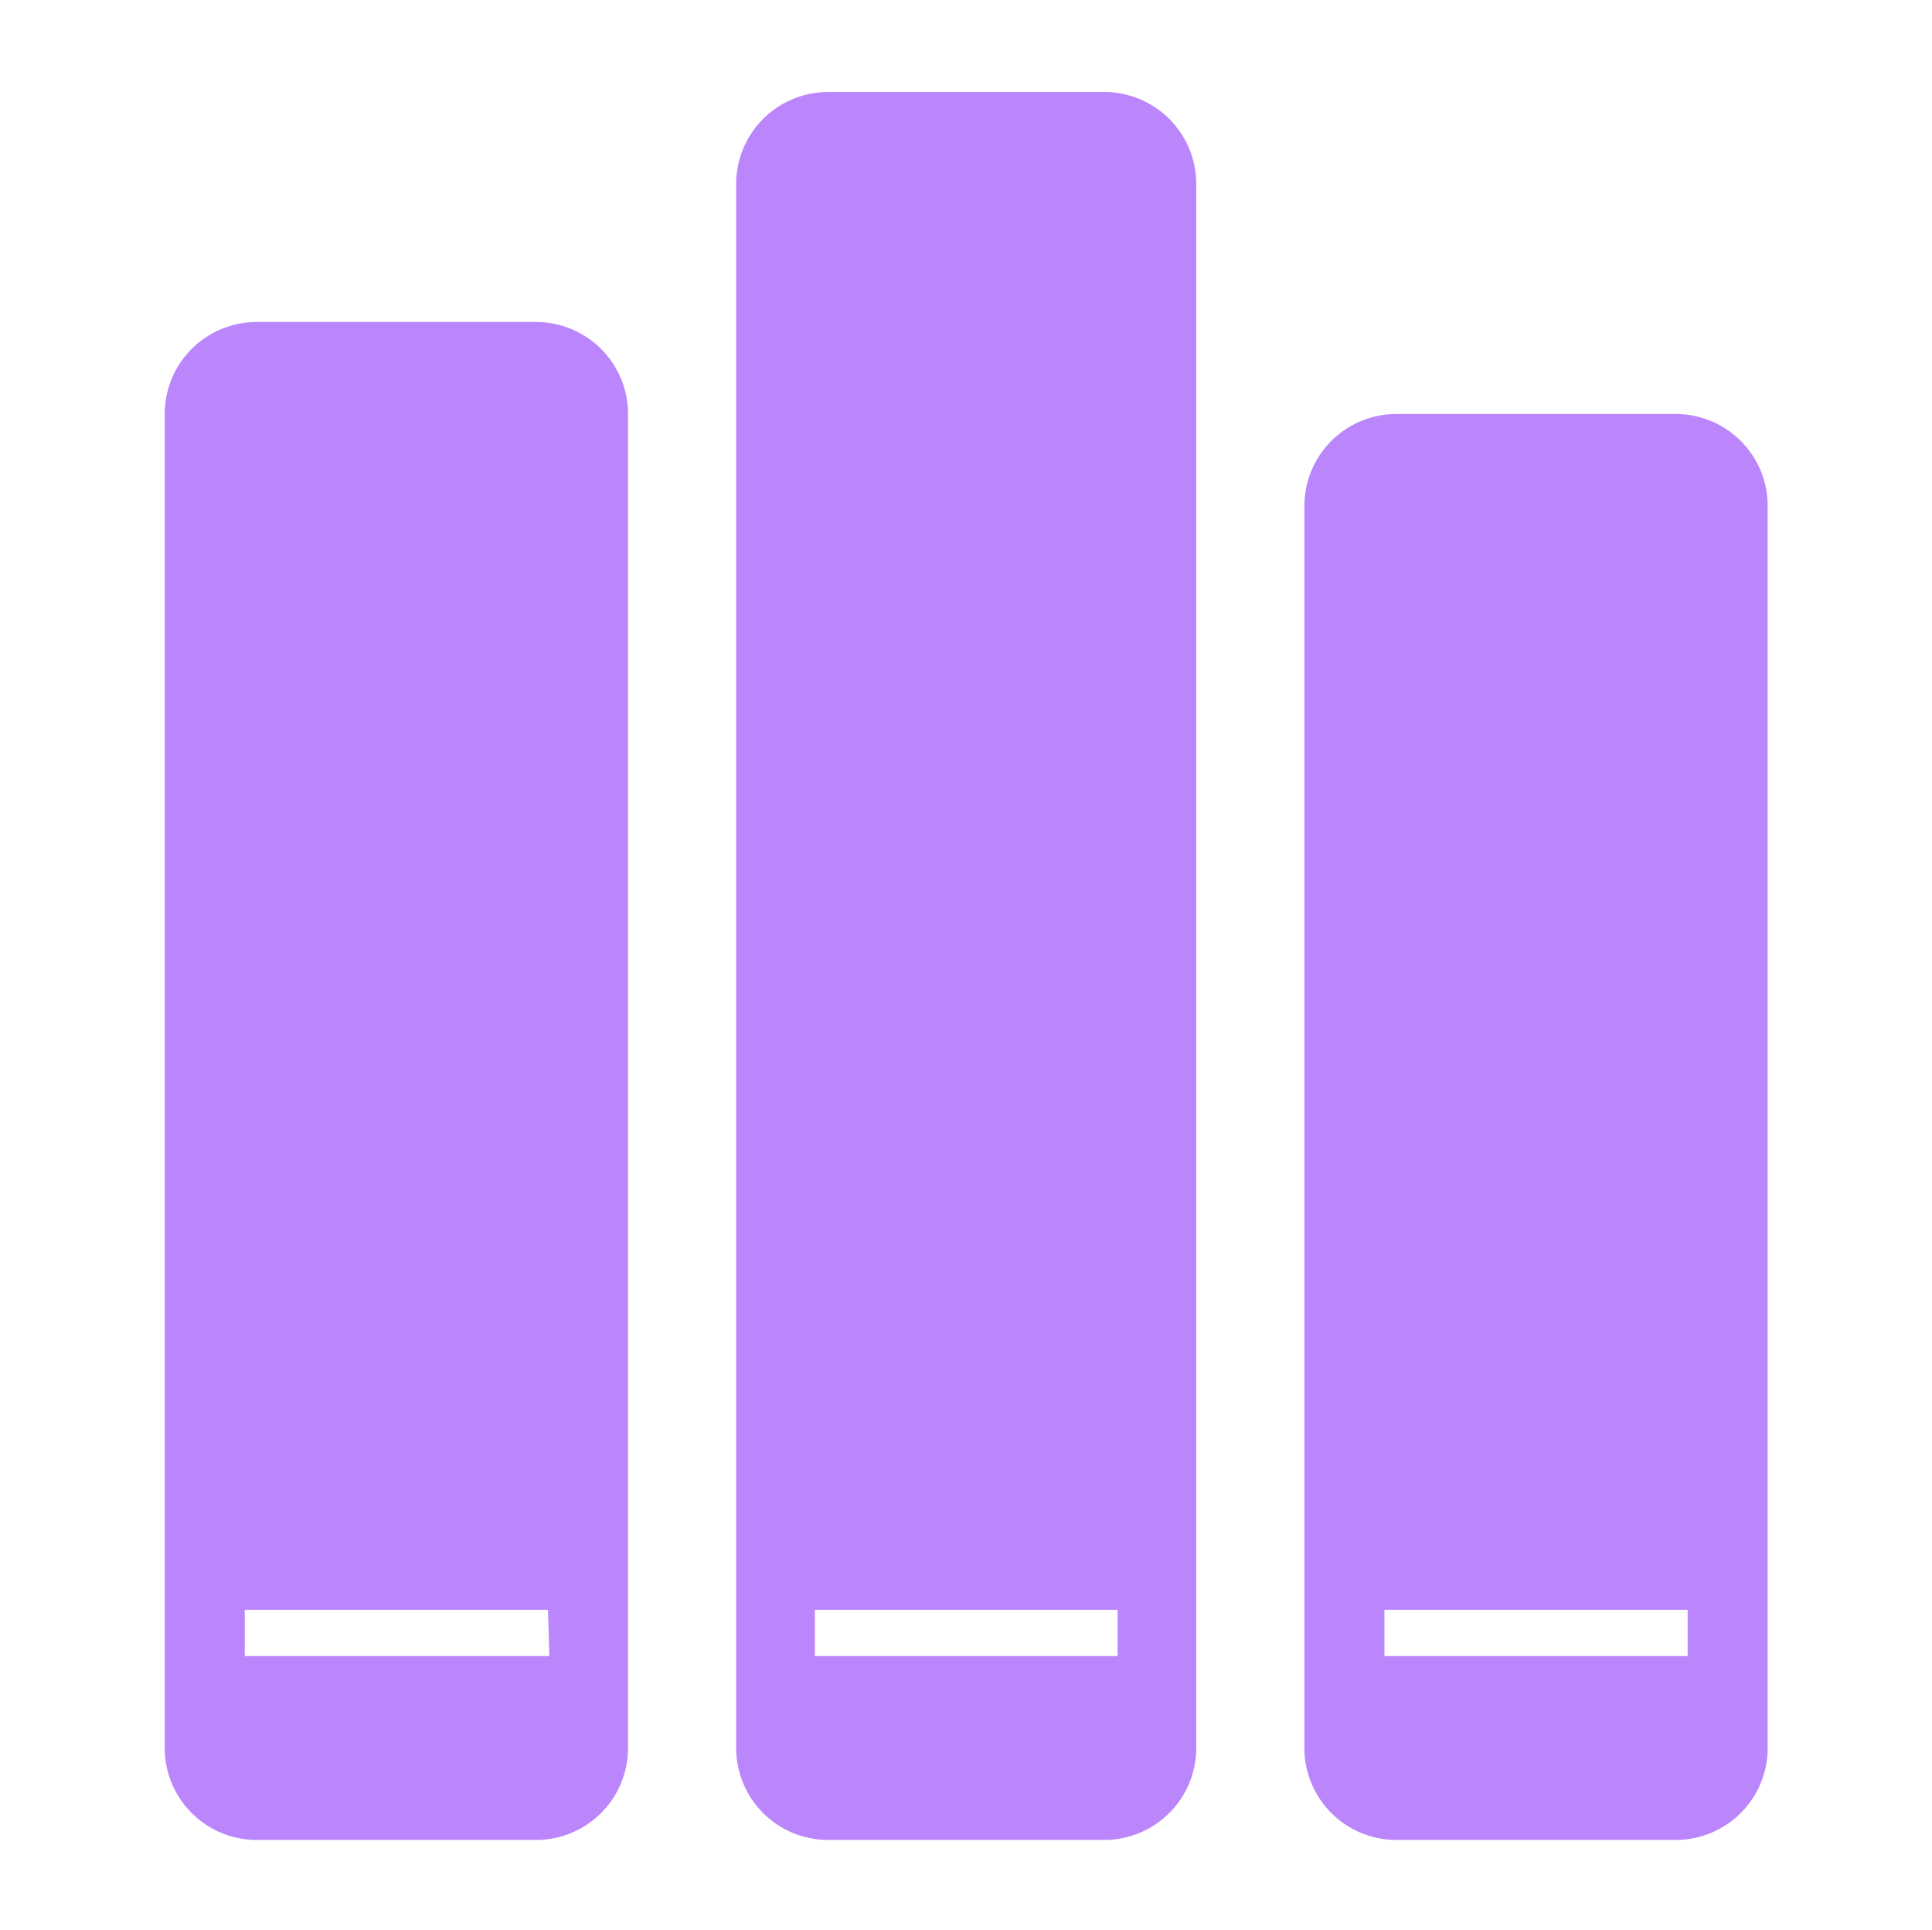 <?xml version="1.0" standalone="no"?><!DOCTYPE svg PUBLIC "-//W3C//DTD SVG 1.1//EN" "http://www.w3.org/Graphics/SVG/1.1/DTD/svg11.dtd"><svg t="1633764281175" class="icon" viewBox="0 0 1025 1024" version="1.1" xmlns="http://www.w3.org/2000/svg" p-id="1284" xmlns:xlink="http://www.w3.org/1999/xlink" width="200.195" height="200"><defs><style type="text/css"></style></defs><path d="M585.84 48.82h-146.46a48.82 48.82 0 0 0-48.82 48.82v829.94a48.82 48.82 0 0 0 48.82 48.82h146.46a48.82 48.82 0 0 0 48.82-48.82V97.64a48.82 48.82 0 0 0-48.82-48.82z m7.079 829.94h-160.618v-24.41h160.618zM889.013 219.69h-148.169a48.82 48.82 0 0 0-48.82 48.82v659.07a48.82 48.82 0 0 0 48.82 48.82h148.169a48.82 48.82 0 0 0 48.82-48.82V268.51a48.82 48.82 0 0 0-48.82-48.82z m6.347 659.07h-160.862v-24.41h160.862z m-610.25-707.89h-148.901a48.82 48.82 0 0 0-48.82 48.82v707.89a48.82 48.82 0 0 0 48.82 48.82h148.169a48.82 48.82 0 0 0 48.82-48.82V219.69a48.82 48.82 0 0 0-48.82-48.82z m6.347 707.89H129.861v-24.41h160.862z" p-id="1285" data-spm-anchor-id="a313x.7781069.0.i9" fill="#BB86FC" class="selected"></path></svg>